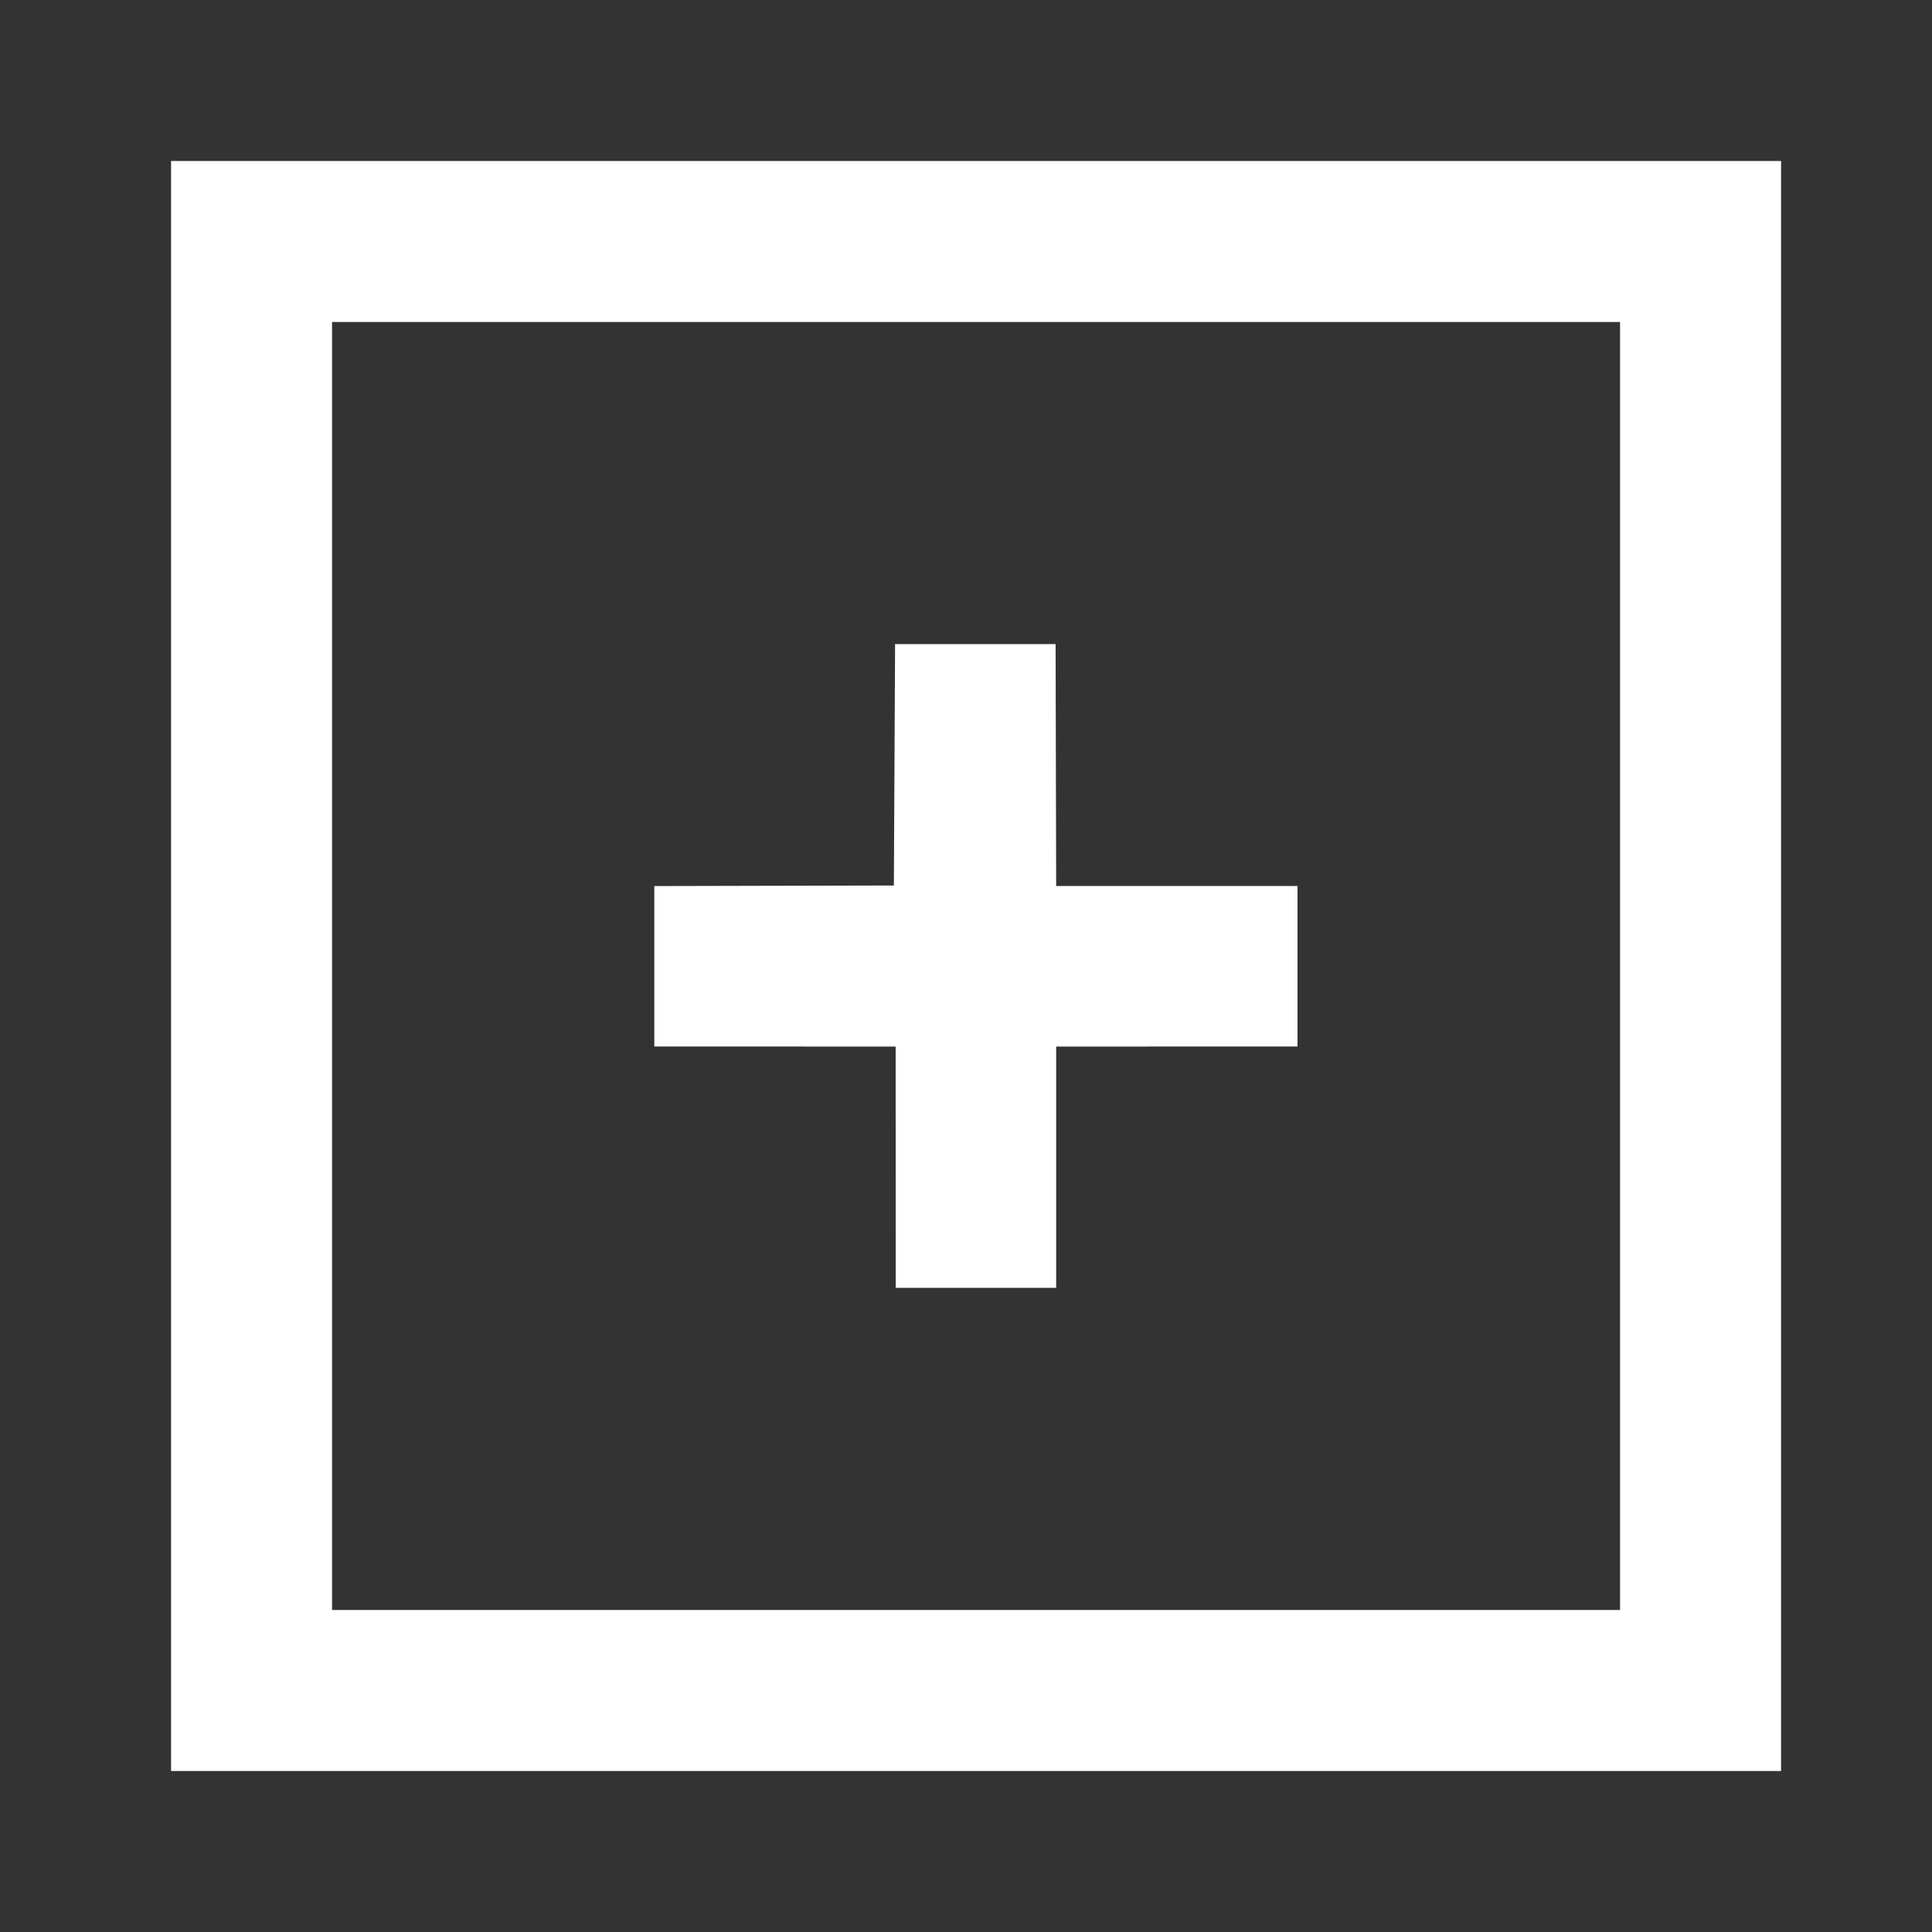 <?xml version="1.0" encoding="utf-8"?>
<!-- Generator: Adobe Illustrator 15.1.0, SVG Export Plug-In . SVG Version: 6.00 Build 0)  -->
<!DOCTYPE svg PUBLIC "-//W3C//DTD SVG 1.1//EN" "http://www.w3.org/Graphics/SVG/1.1/DTD/svg11.dtd">
<svg version="1.1" id="Layer_1" xmlns="http://www.w3.org/2000/svg" xmlns:xlink="http://www.w3.org/1999/xlink" x="0px" y="0px"
	 width="24px" height="24px" viewBox="0 0 24 24" enable-background="new 0 0 24 24" xml:space="preserve">
<rect x="0" y="0" width="24" height="24" fill="#333333" stroke="none"/>
<path fill="#FFFFFF" d="M11.119,8.001l1.994,0l0.007,3.005h2.998V13l-2.998,0.001v2.997h-1.993l-0.001-2.997L8.128,13l0-1.993
	L11.104,11L11.119,8.001z"/>
<path fill="#FFFFFF" d="M22.125,22h-20V2h20V22z M4.125,20h16V4h-16V20z"/>
</svg>
